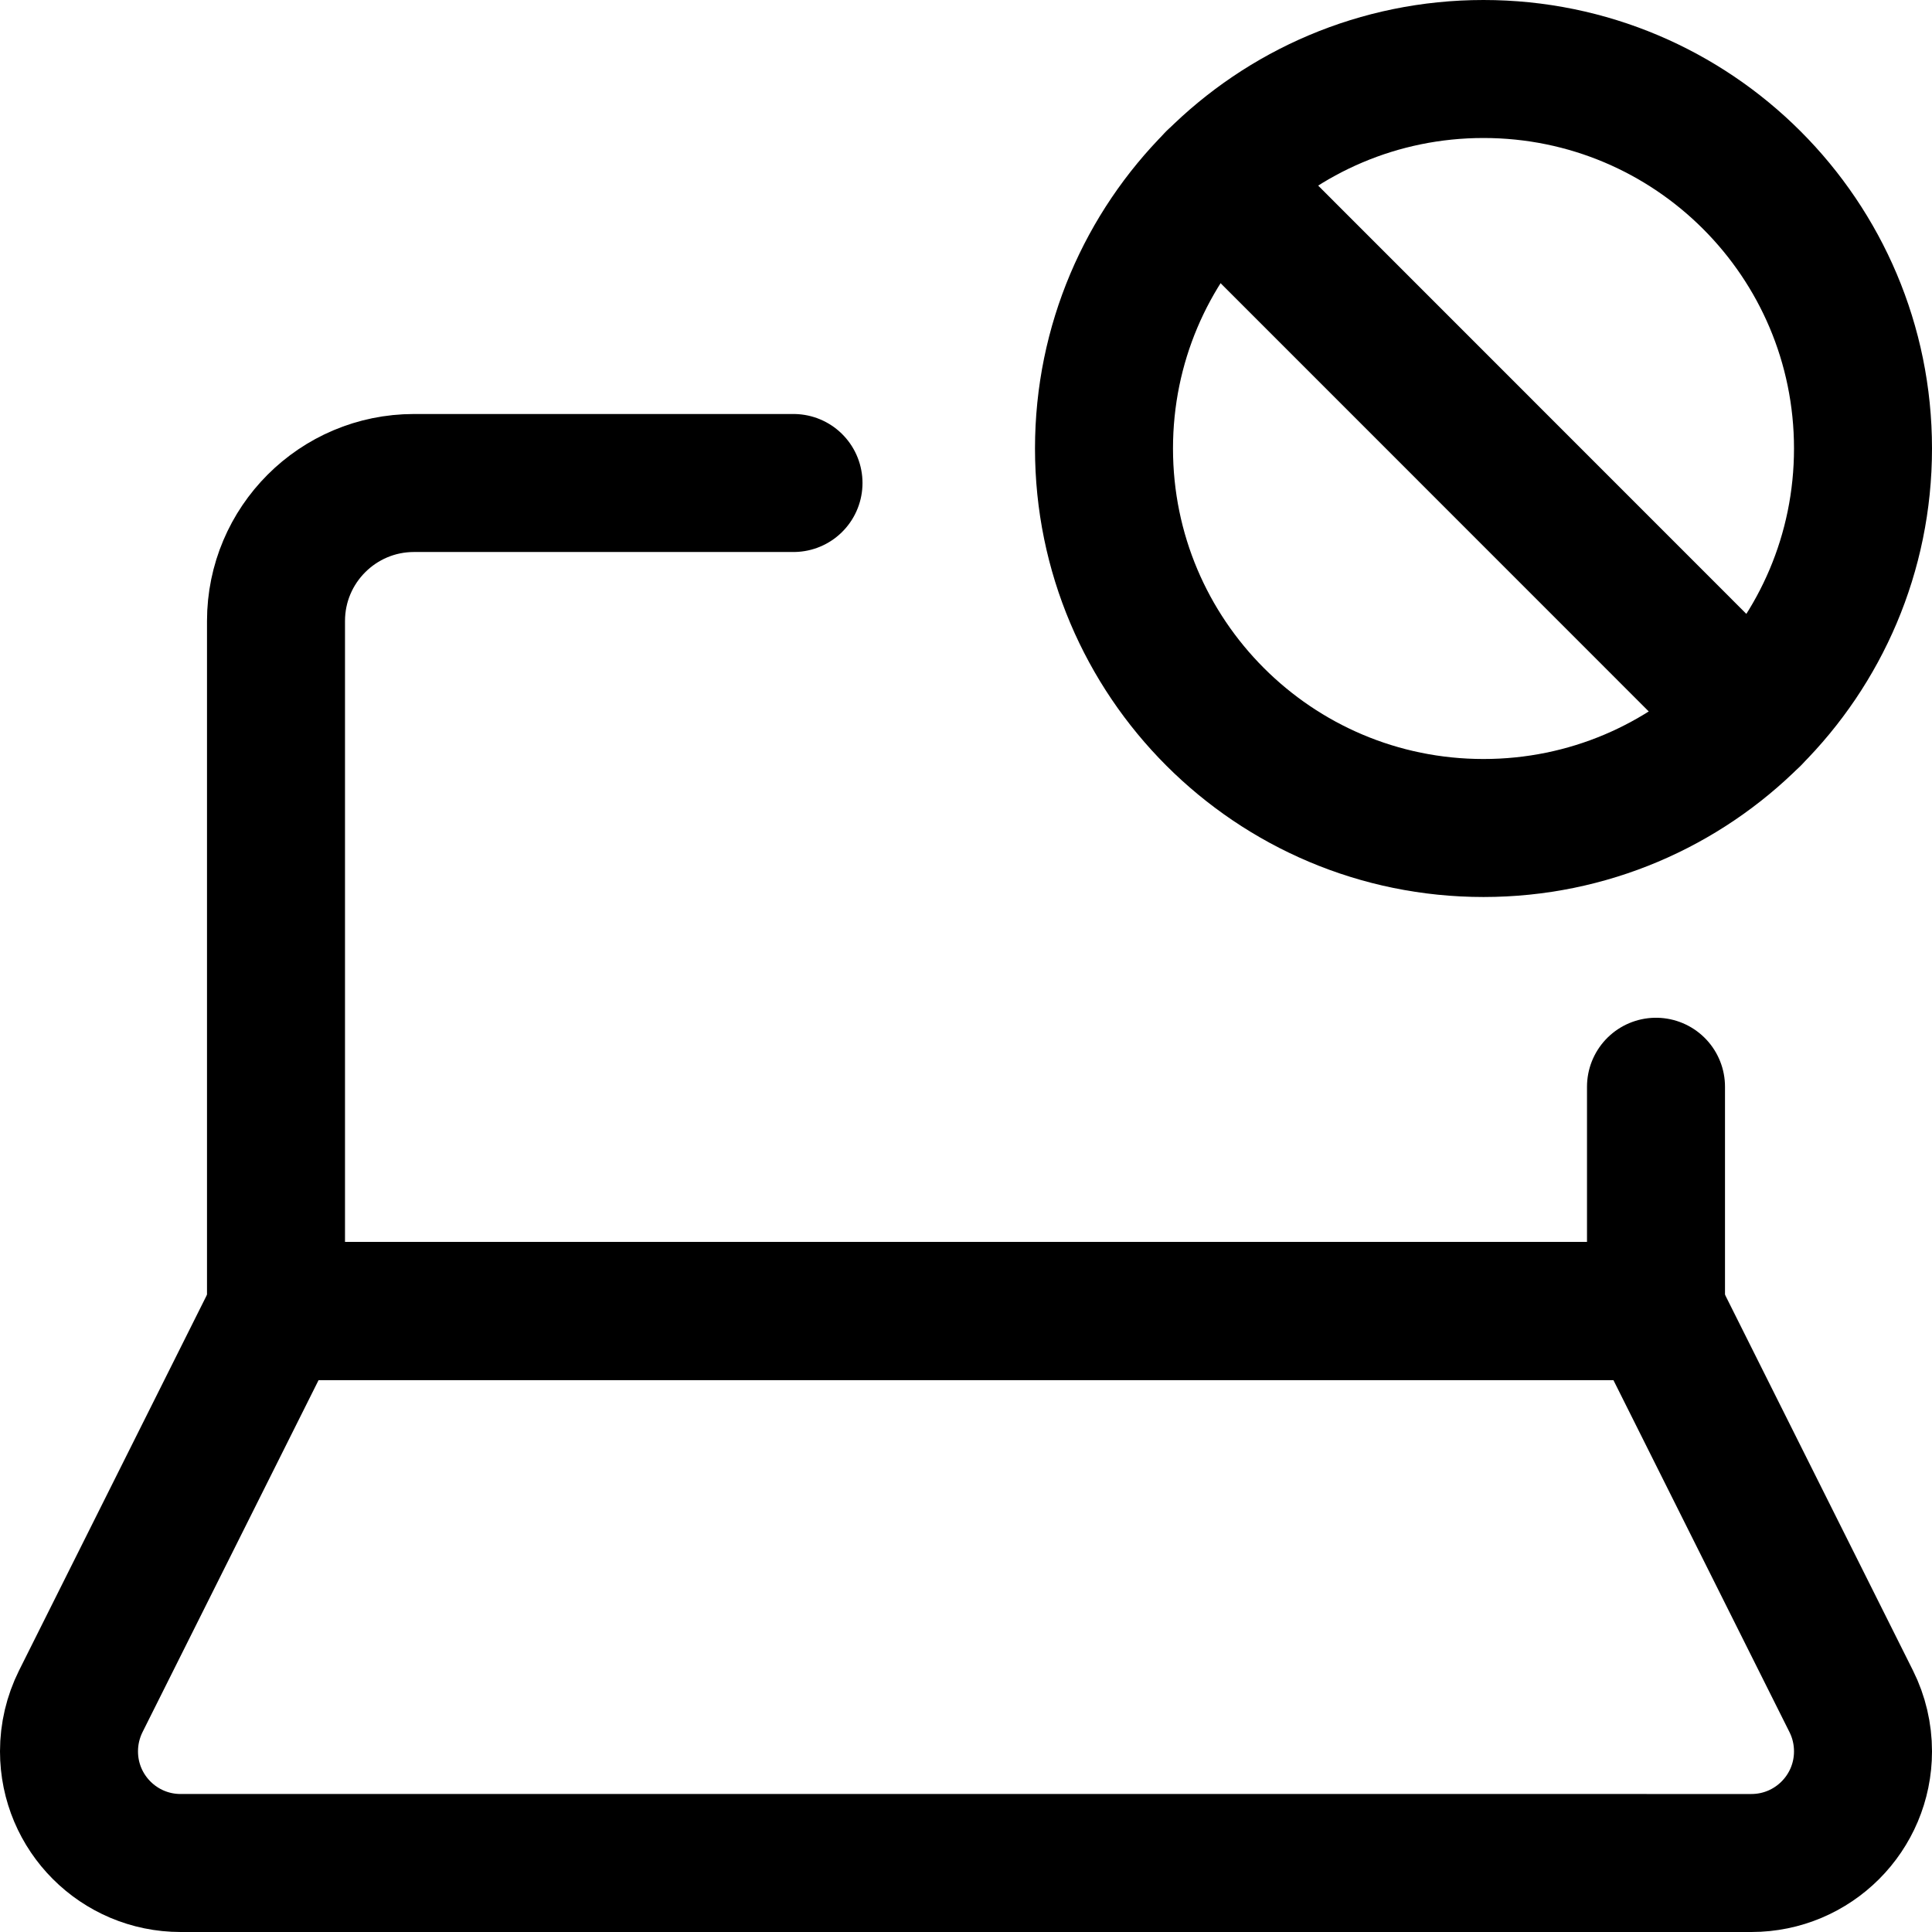 <svg xmlns="http://www.w3.org/2000/svg" fill="none" viewBox="0 0 14 14"><g id="laptop-block-remove--laptop-block-remove-close-deny-device-electronics-computer-notebook"><path id="Vector 3945" stroke="#000000" stroke-linecap="round" stroke-linejoin="round" d="M0.585 12.329 2 9.5h10l1.415 2.829c0.056 0.112 0.085 0.236 0.085 0.362 0 0.447 -0.362 0.809 -0.809 0.809H1.309C0.862 13.5 0.5 13.138 0.5 12.691c0 -0.126 0.029 -0.249 0.085 -0.362Z" stroke-width="1"></path><path id="Vector 3947" stroke="#000000" stroke-linecap="round" stroke-linejoin="round" d="M5.75 3.5H3c-0.552 0 -1 0.448 -1 1v5h10V7.875" stroke-width="1"></path><path id="Vector" stroke="#000000" stroke-linecap="round" stroke-linejoin="round" d="M10.75 6C9.231 6 8 4.769 8 3.25S9.231 0.5 10.75 0.5c1.519 0 2.75 1.231 2.75 2.75S12.269 6 10.75 6Z" stroke-width="1"></path><path id="Vector_2" stroke="#000000" stroke-linecap="round" stroke-linejoin="round" d="M12.694 5.195 8.805 1.305" stroke-width="1"></path></g></svg>